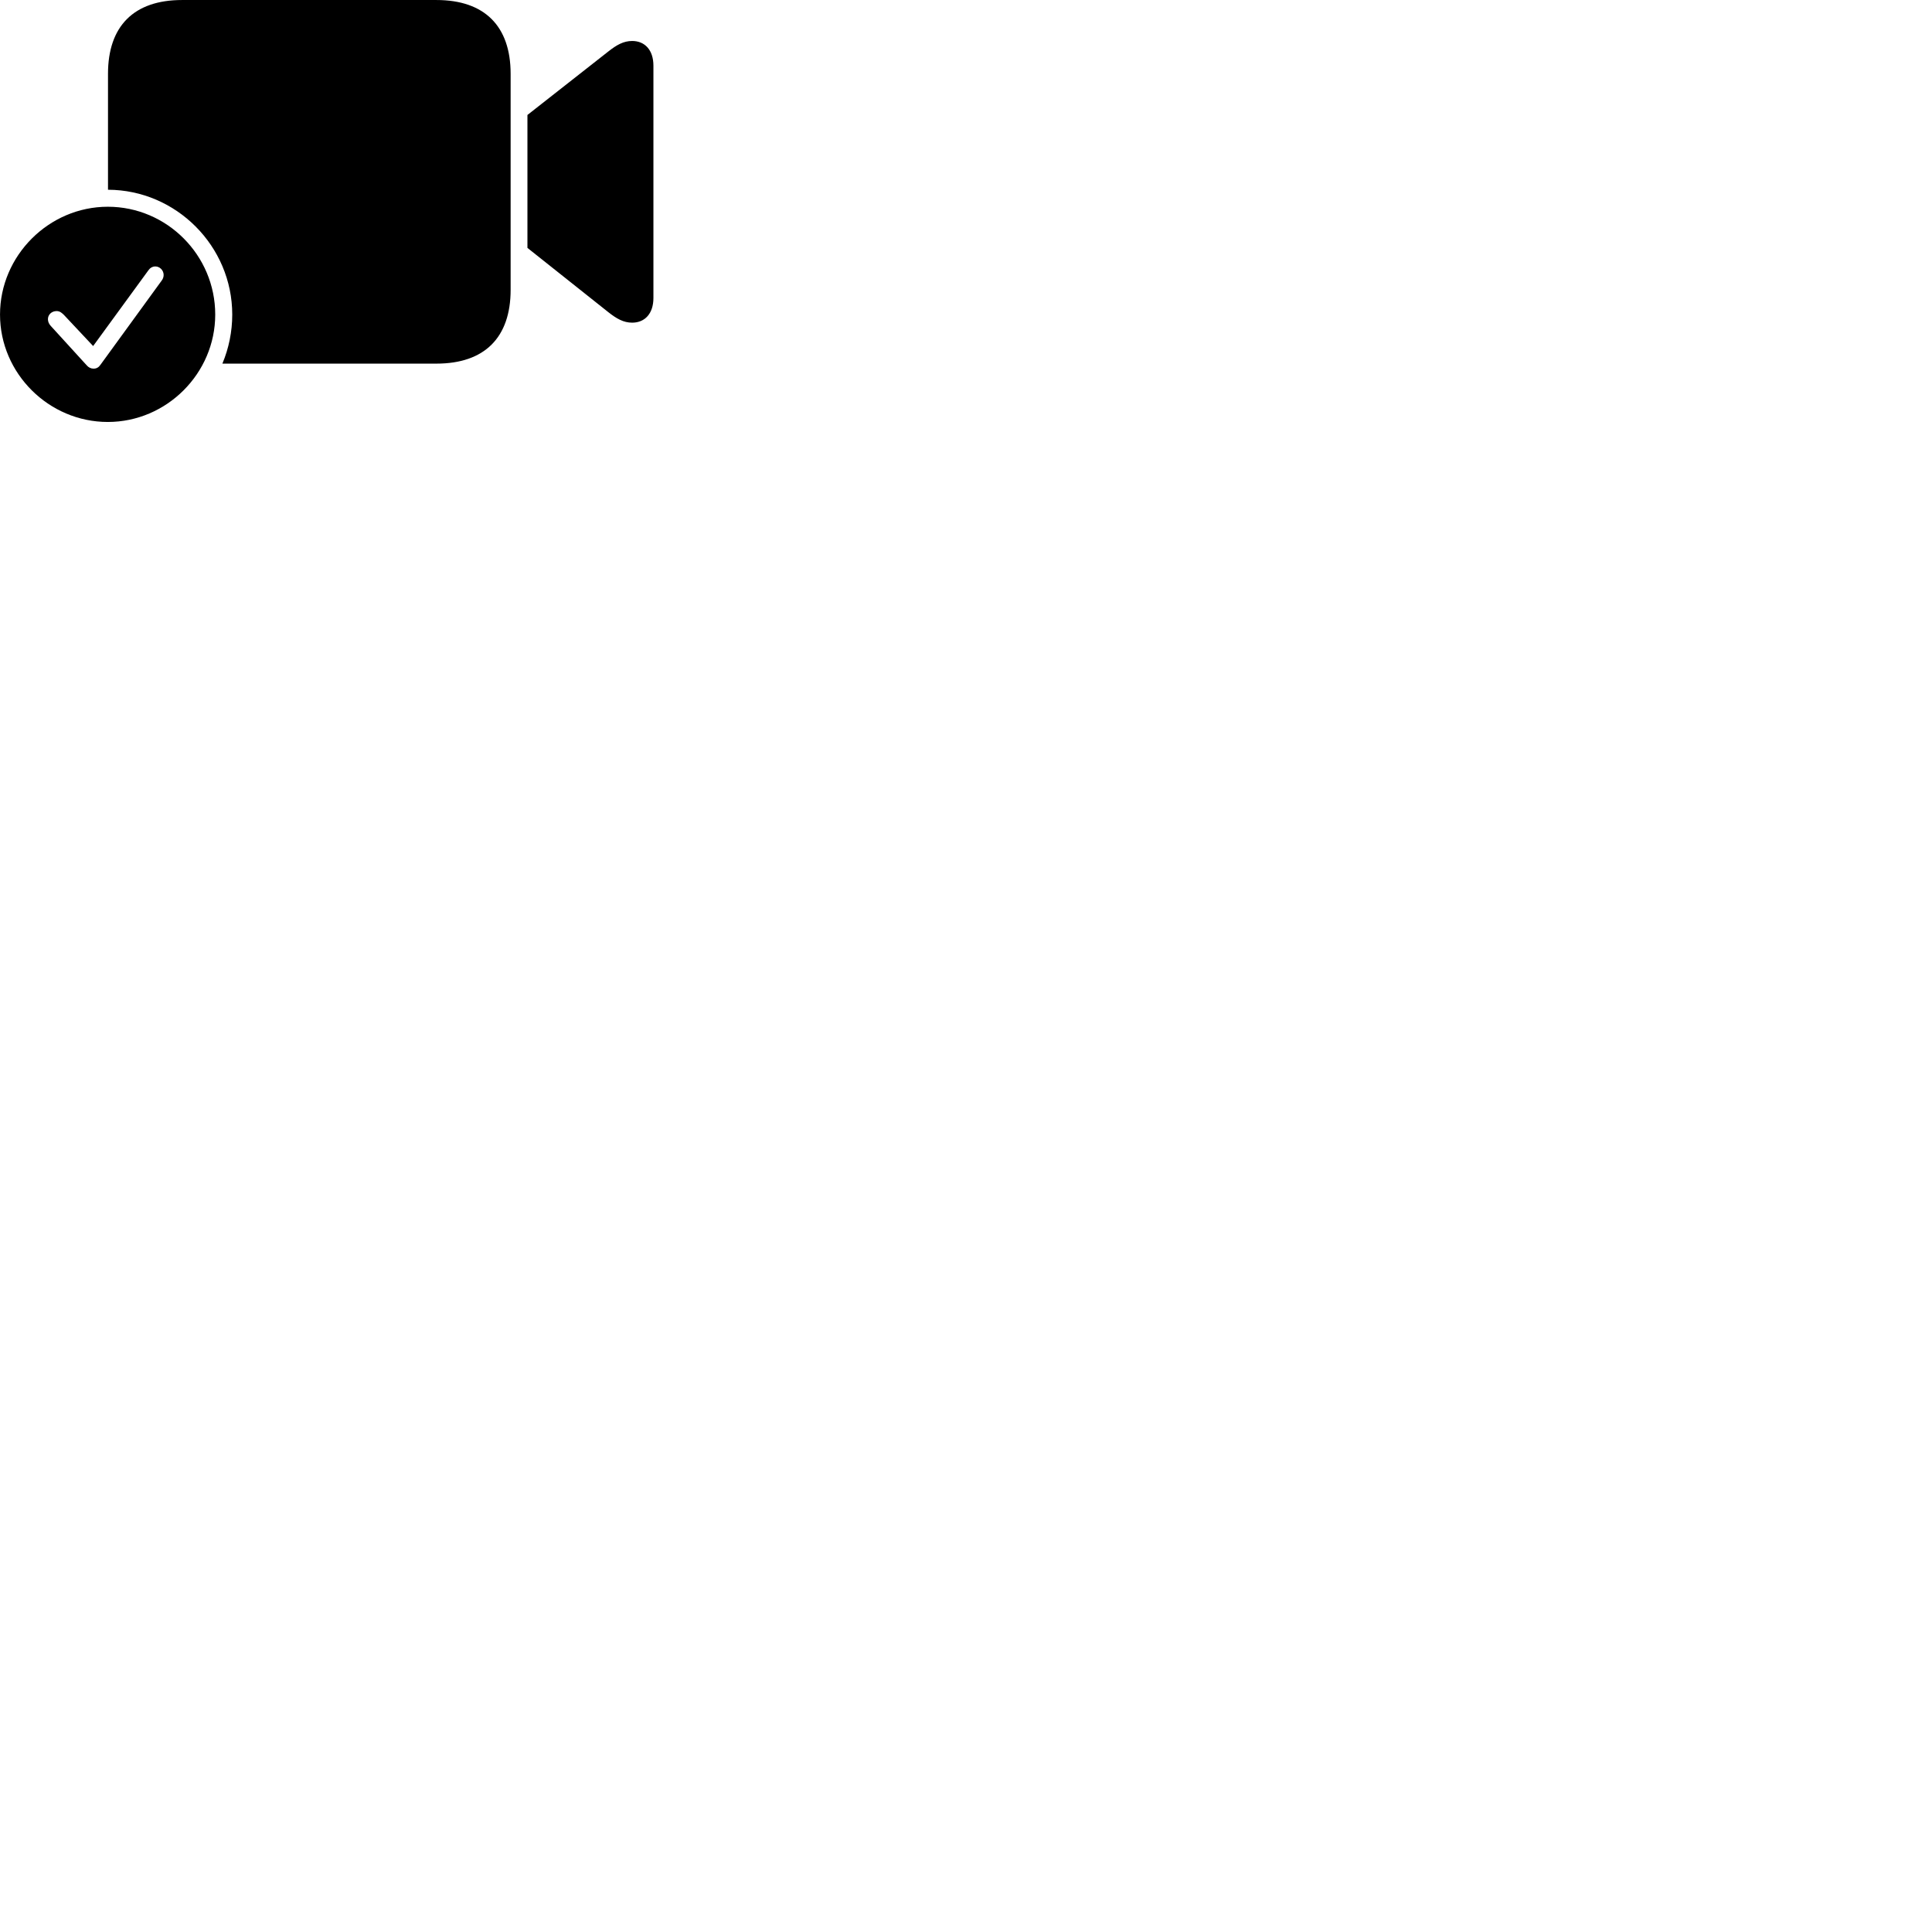 
        <svg xmlns="http://www.w3.org/2000/svg" viewBox="0 0 100 100">
            <path d="M22.59 0.001H9.421C6.931 0.001 5.59 1.351 5.59 3.821V9.821C9.12 9.831 12.021 12.741 12.021 16.281C12.021 17.171 11.841 18.031 11.511 18.821H22.59C25.081 18.821 26.43 17.471 26.43 15.001V3.821C26.43 1.351 25.081 0.001 22.59 0.001ZM27.3 12.831L31.491 16.161C31.91 16.491 32.27 16.701 32.721 16.701C33.37 16.701 33.821 16.241 33.821 15.421V3.401C33.821 2.581 33.37 2.121 32.721 2.121C32.27 2.121 31.91 2.331 31.491 2.661L27.3 5.951ZM5.58 21.841C8.62 21.841 11.14 19.331 11.14 16.281C11.14 13.211 8.64 10.701 5.58 10.701C2.53 10.701 0.001 13.231 0.001 16.281C0.001 19.331 2.53 21.841 5.58 21.841ZM4.84 19.081C4.71 19.081 4.58 19.021 4.481 18.901L2.62 16.861C2.53 16.761 2.481 16.641 2.481 16.521C2.481 16.281 2.68 16.101 2.93 16.101C3.111 16.101 3.211 16.211 3.3 16.291L4.821 17.911L7.681 13.991C7.761 13.871 7.891 13.791 8.04 13.791C8.271 13.791 8.47 13.991 8.47 14.231C8.47 14.341 8.431 14.441 8.37 14.521L5.2 18.881C5.111 19.011 5 19.081 4.84 19.081Z" />
        </svg>
    